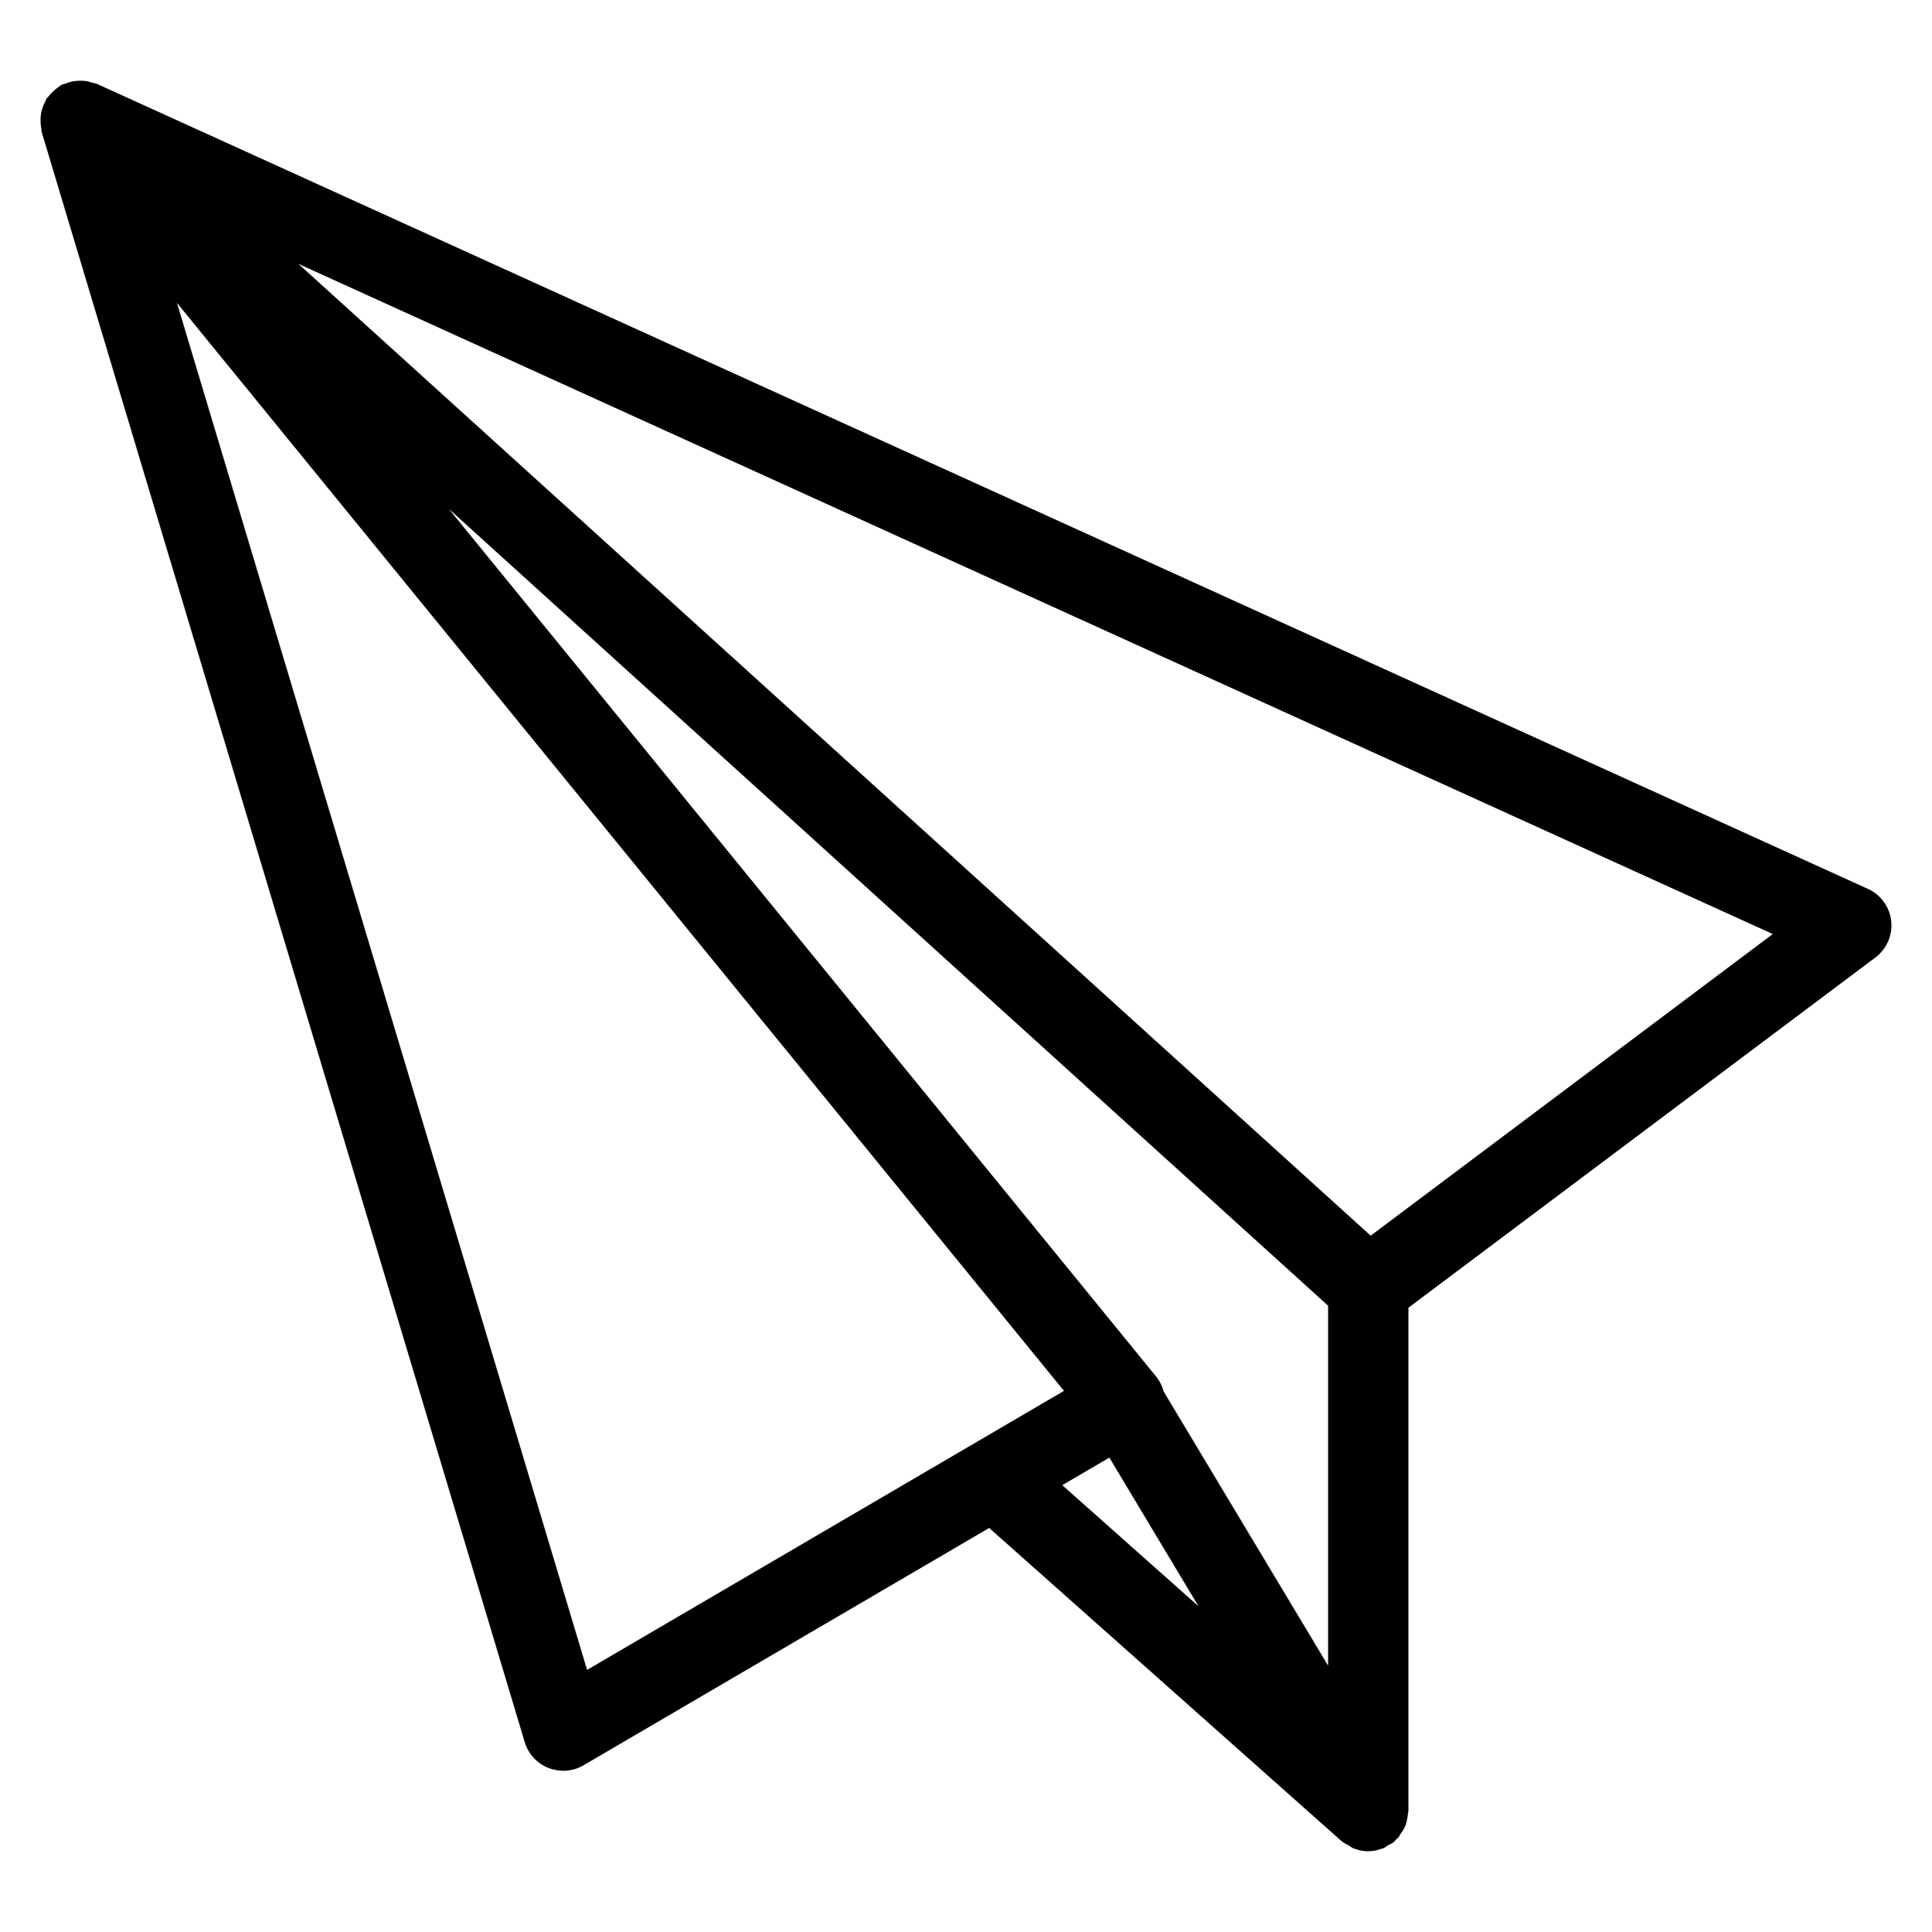 <?xml version="1.0" encoding="iso-8859-1"?>
<!-- Generator: Adobe Illustrator 19.0.0, SVG Export Plug-In . SVG Version: 6.00 Build 0)  -->
<svg version="1.1" id="Layer_1" xmlns="http://www.w3.org/2000/svg" xmlns:xlink="http://www.w3.org/1999/xlink" x="0px" y="0px"
	 viewBox="0 0 24 24" style="enable-background:new 0 0 24 24;" xml:space="preserve">
<g>
	<g>
		<path d="M23.204,11.042l-22-10C1.187,1.034,1.169,1.034,1.151,1.029C1.122,1.019,1.093,1.01,1.063,1.006
			c-0.03-0.004-0.058-0.004-0.088-0.003C0.948,1.005,0.922,1.007,0.895,1.013C0.865,1.019,0.838,1.028,0.811,1.039
			C0.795,1.046,0.778,1.047,0.762,1.055c-0.012,0.006-0.019,0.016-0.03,0.023c-0.022,0.014-0.041,0.03-0.06,0.047
			C0.645,1.149,0.621,1.173,0.6,1.201C0.594,1.209,0.585,1.214,0.579,1.223c-0.007,0.01-0.008,0.022-0.014,0.033
			C0.548,1.287,0.534,1.319,0.524,1.354C0.516,1.377,0.511,1.4,0.508,1.424c-0.004,0.03-0.006,0.06-0.004,0.091
			c0.001,0.029,0.004,0.058,0.01,0.086C0.516,1.614,0.514,1.627,0.518,1.64l6,20c0.044,0.147,0.152,0.266,0.295,0.322
			c0.06,0.023,0.122,0.035,0.184,0.035c0.088,0,0.175-0.023,0.252-0.068l5.039-2.948l4.377,3.89c0.025,0.022,0.055,0.033,0.082,0.05
			c0.022,0.013,0.041,0.029,0.065,0.039c0.059,0.024,0.121,0.037,0.185,0.037c0.062,0,0.123-0.014,0.182-0.037
			c0.005-0.002,0.011-0.003,0.016-0.005c0.013-0.006,0.023-0.017,0.035-0.024c0.003-0.001,0.005-0.003,0.007-0.005
			c0.027-0.015,0.056-0.025,0.081-0.046c0.007-0.006,0.01-0.014,0.016-0.02c0.009-0.008,0.017-0.015,0.025-0.024
			c0.003-0.004,0.008-0.005,0.012-0.009c0.01-0.011,0.013-0.026,0.022-0.038c0.019-0.026,0.037-0.051,0.051-0.079
			c0.006-0.013,0.012-0.024,0.017-0.037c0.006-0.017,0.01-0.034,0.014-0.051c0.008-0.032,0.013-0.063,0.015-0.096
			c0.001-0.011,0.006-0.02,0.006-0.031v-6.25l5.8-4.35c0.141-0.106,0.217-0.278,0.197-0.454
			C23.475,11.268,23.364,11.115,23.204,11.042z M7.293,20.744L2.198,3.762l11.019,13.516L7.293,20.744z M13.196,18.449l0.585-0.342
			l1.107,1.846L13.196,18.449z M16.497,20.689l-2.041-3.402c-0.018-0.068-0.05-0.133-0.095-0.188L5.574,6.32l10.924,9.9V20.689z
			 M17.027,15.35L3.707,3.278l18.315,8.325L17.027,15.35z"/>
	</g>
</g>
</svg>
